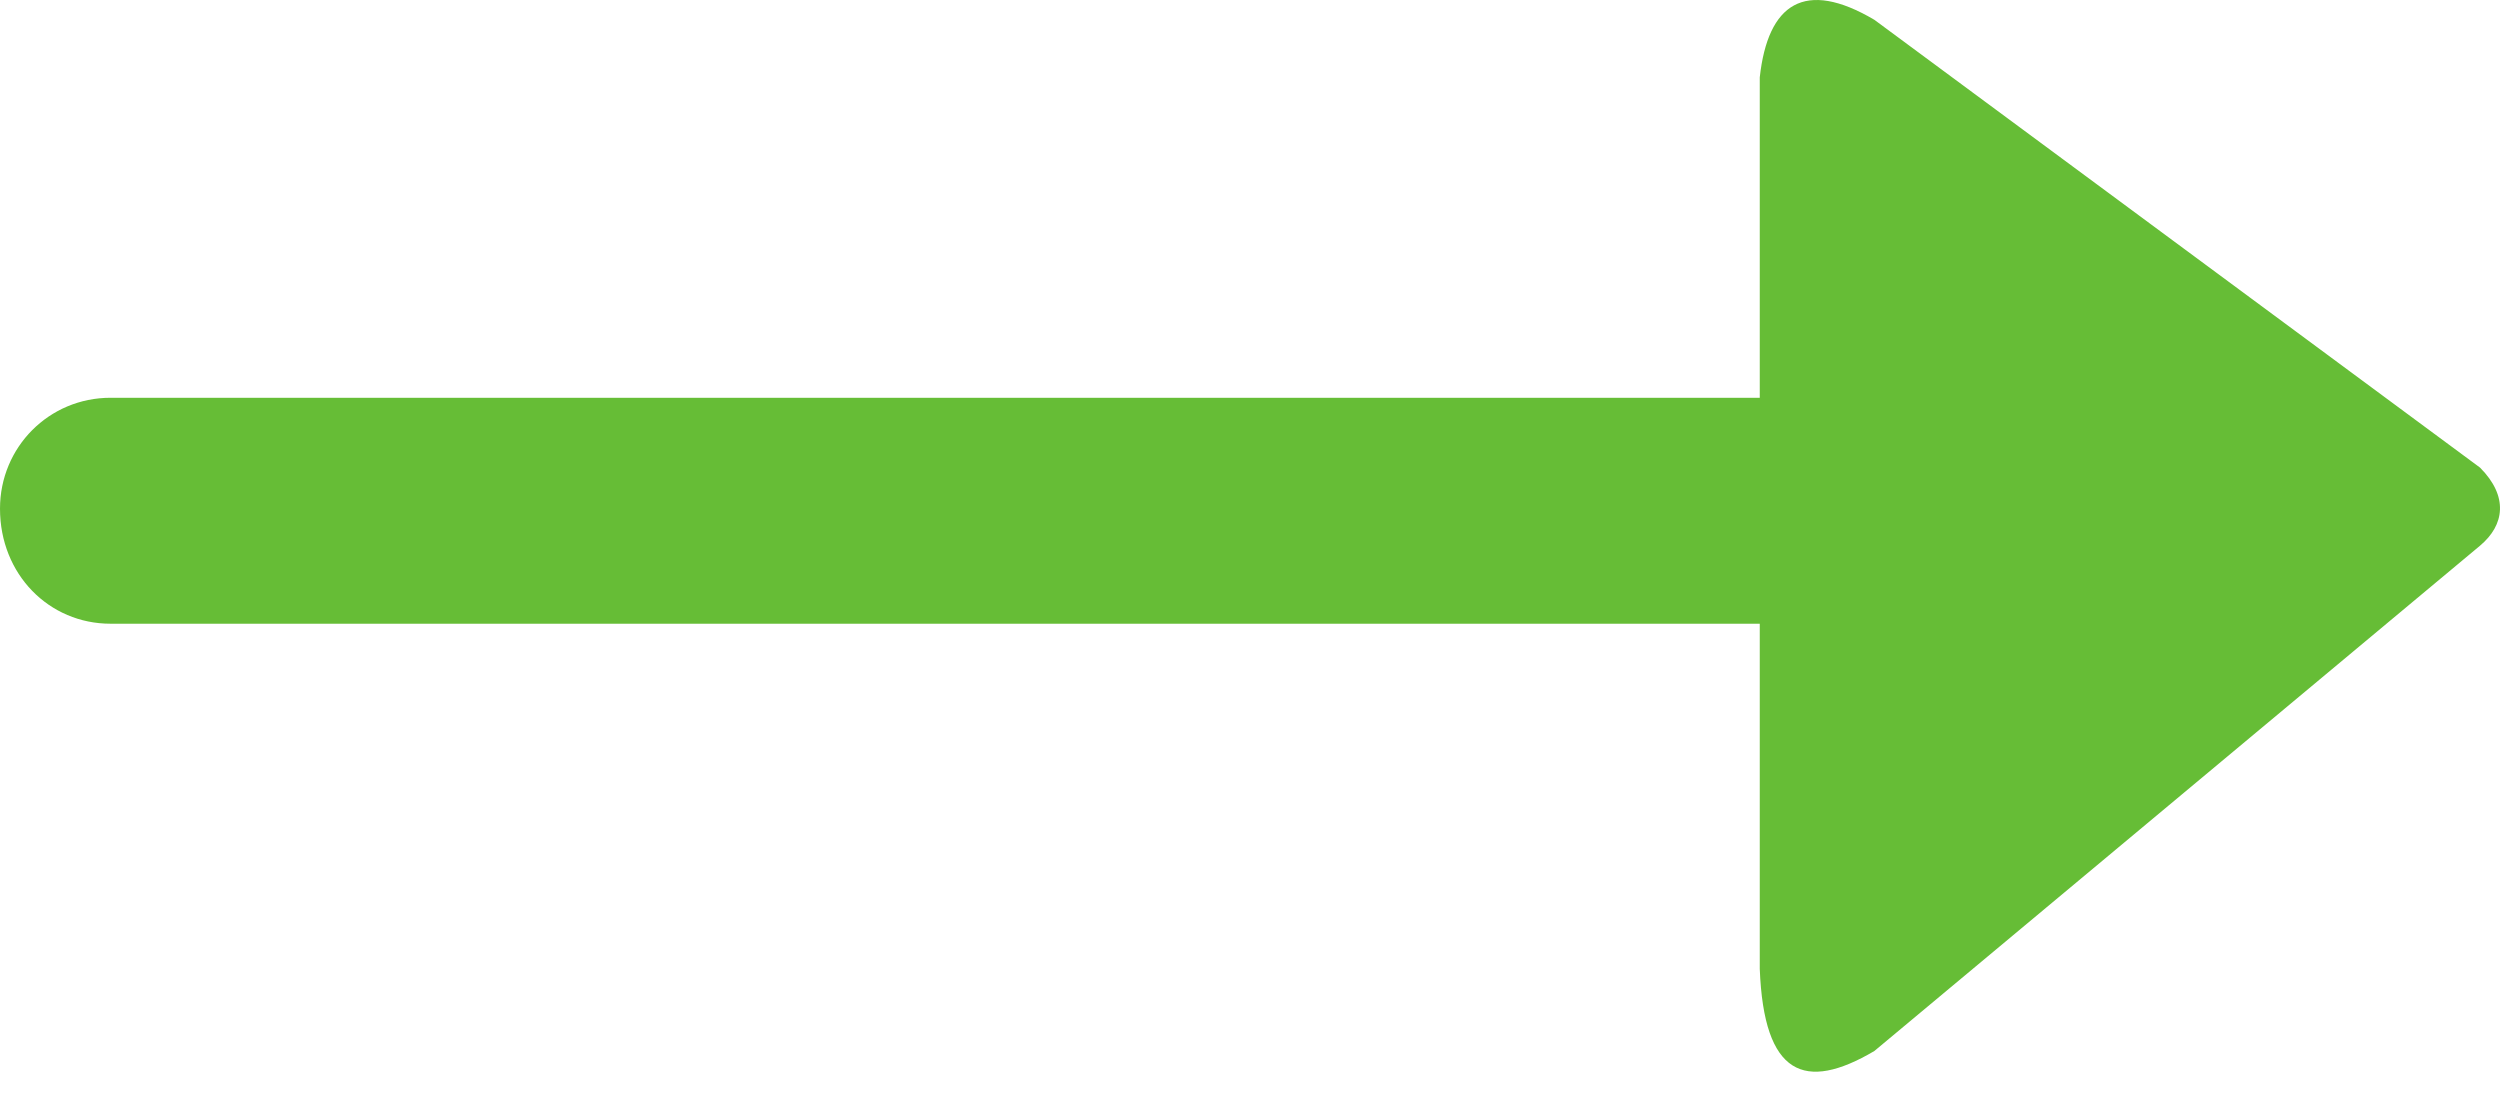 <svg width="84" height="37" viewBox="0 0 84 37" fill="none" xmlns="http://www.w3.org/2000/svg">
<path fill-rule="evenodd" clip-rule="evenodd" d="M83.329 15.712L62.978 0.665C60.64 -0.715 59.403 0.113 59.128 2.598V13.365L3.713 13.365C1.65 13.365 0 15.021 0 17.092C0 19.301 1.65 20.957 3.713 20.957L59.128 20.957V32.553C59.265 36.142 60.64 36.694 62.978 35.314L83.329 18.335C84.154 17.644 84.291 16.678 83.329 15.712Z" fill="#66BD36"/>
</svg>
